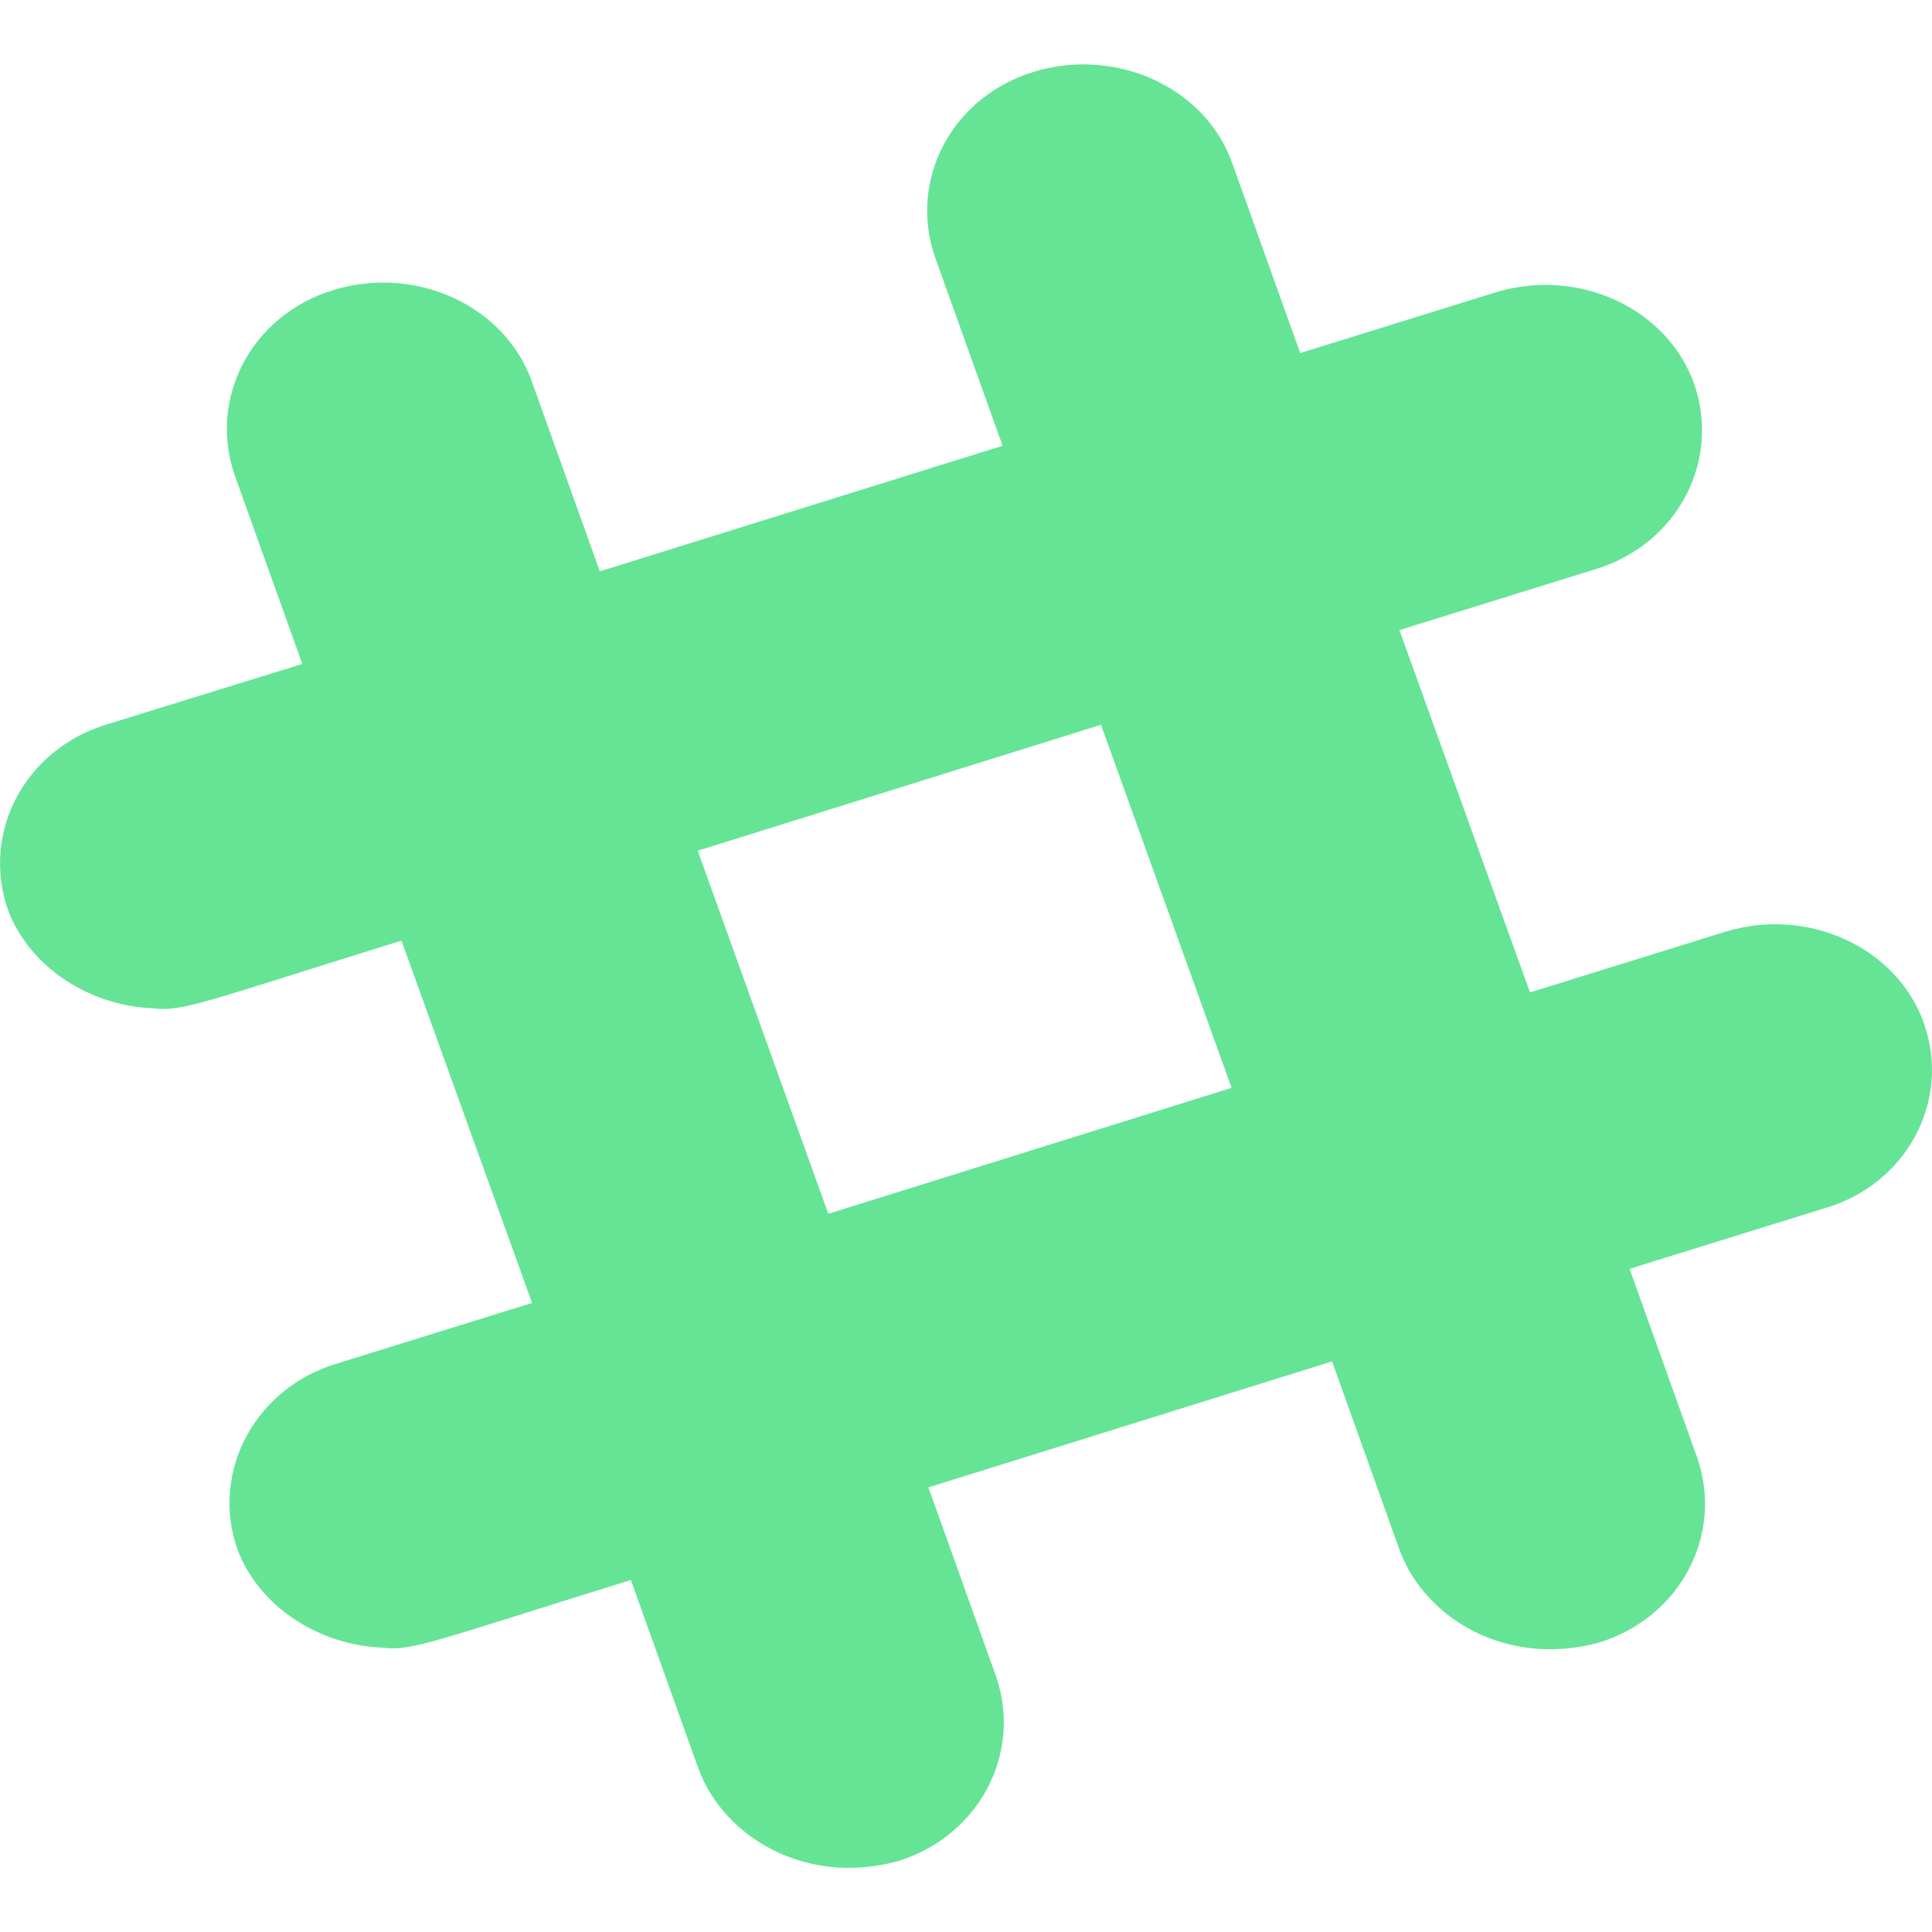 <?xml version="1.0" encoding="UTF-8" standalone="no"?>
<svg
   xmlns:dc="http://purl.org/dc/elements/1.1/"
   xmlns:cc="http://creativecommons.org/ns#"
   xmlns:rdf="http://www.w3.org/1999/02/22-rdf-syntax-ns#"
   xmlns:svg="http://www.w3.org/2000/svg"
   xmlns="http://www.w3.org/2000/svg"
   xmlns:sodipodi="http://sodipodi.sourceforge.net/DTD/sodipodi-0.dtd"
   xmlns:inkscape="http://www.inkscape.org/namespaces/inkscape"
   viewBox="0 0 15 15"
   version="1.1"
   id="svg8759"
   sodipodi:docname="slack-hash.svg"
   width="15"
   height="15"
   inkscape:version="0.92.4 (5da689c313, 2019-01-14)">
  <defs
     id="defs8763" />
  <sodipodi:namedview
     pagecolor="#ffffff"
     bordercolor="#666666"
     borderopacity="1"
     objecttolerance="10"
     gridtolerance="10"
     guidetolerance="10"
     inkscape:pageopacity="0"
     inkscape:pageshadow="2"
     inkscape:window-width="1366"
     inkscape:window-height="705"
     id="namedview8761"
     showgrid="false"
     inkscape:zoom="38.285708"
     inkscape:cx="7.5158165"
     inkscape:cy="7.4059921"
     inkscape:window-x="-8"
     inkscape:window-y="-8"
     inkscape:window-maximized="1"
     inkscape:current-layer="svg8759" />
  <path
     d="m 14.939,7.949 c -0.208,-0.594 -0.901,-0.91 -1.54,-0.716 l -1.52,0.472 -1.014,-2.813 1.52,-0.472 c 0.639,-0.194 0.974,-0.838 0.77,-1.435 -0.208,-0.594 -0.901,-0.91 -1.54,-0.716 l -1.52,0.472 -0.526,-1.469 C 9.361,0.679 8.668,0.363 8.028,0.557 7.389,0.751 7.054,1.395 7.258,1.992 l 0.526,1.469 -3.127,0.975 -0.526,-1.469 c -0.208,-0.594 -0.901,-0.91 -1.54,-0.716 -0.639,0.194 -0.974,0.838 -0.77,1.435 l 0.526,1.469 -1.517,0.469 c -0.639,0.194 -0.974,0.838 -0.77,1.435 0.167,0.453 0.639,0.75 1.125,0.769 0.228,0.031 0.402,-0.05 1.932,-0.525 l 1.014,2.813 -1.52,0.472 c -0.636,0.194 -0.974,0.841 -0.77,1.435 0.167,0.453 0.639,0.75 1.125,0.769 0.228,0.031 0.402,-0.05 1.932,-0.525 l 0.526,1.469 c 0.198,0.528 0.827,0.906 1.54,0.716 0.639,-0.194 0.974,-0.838 0.77,-1.435 l -0.526,-1.469 3.134,-0.978 0.526,1.469 c 0.198,0.528 0.827,0.906 1.54,0.716 0.639,-0.194 0.974,-0.838 0.77,-1.435 l -0.526,-1.469 1.52,-0.472 c 0.636,-0.188 0.974,-0.835 0.767,-1.428 z m -8.508,1.475 -1.014,-2.819 3.131,-0.978 1.014,2.819 z"
     id="path8757"
     inkscape:connector-curvature="0"
     style="stroke-width:1;fill:#65e496;fill-opacity:1" />
</svg>
